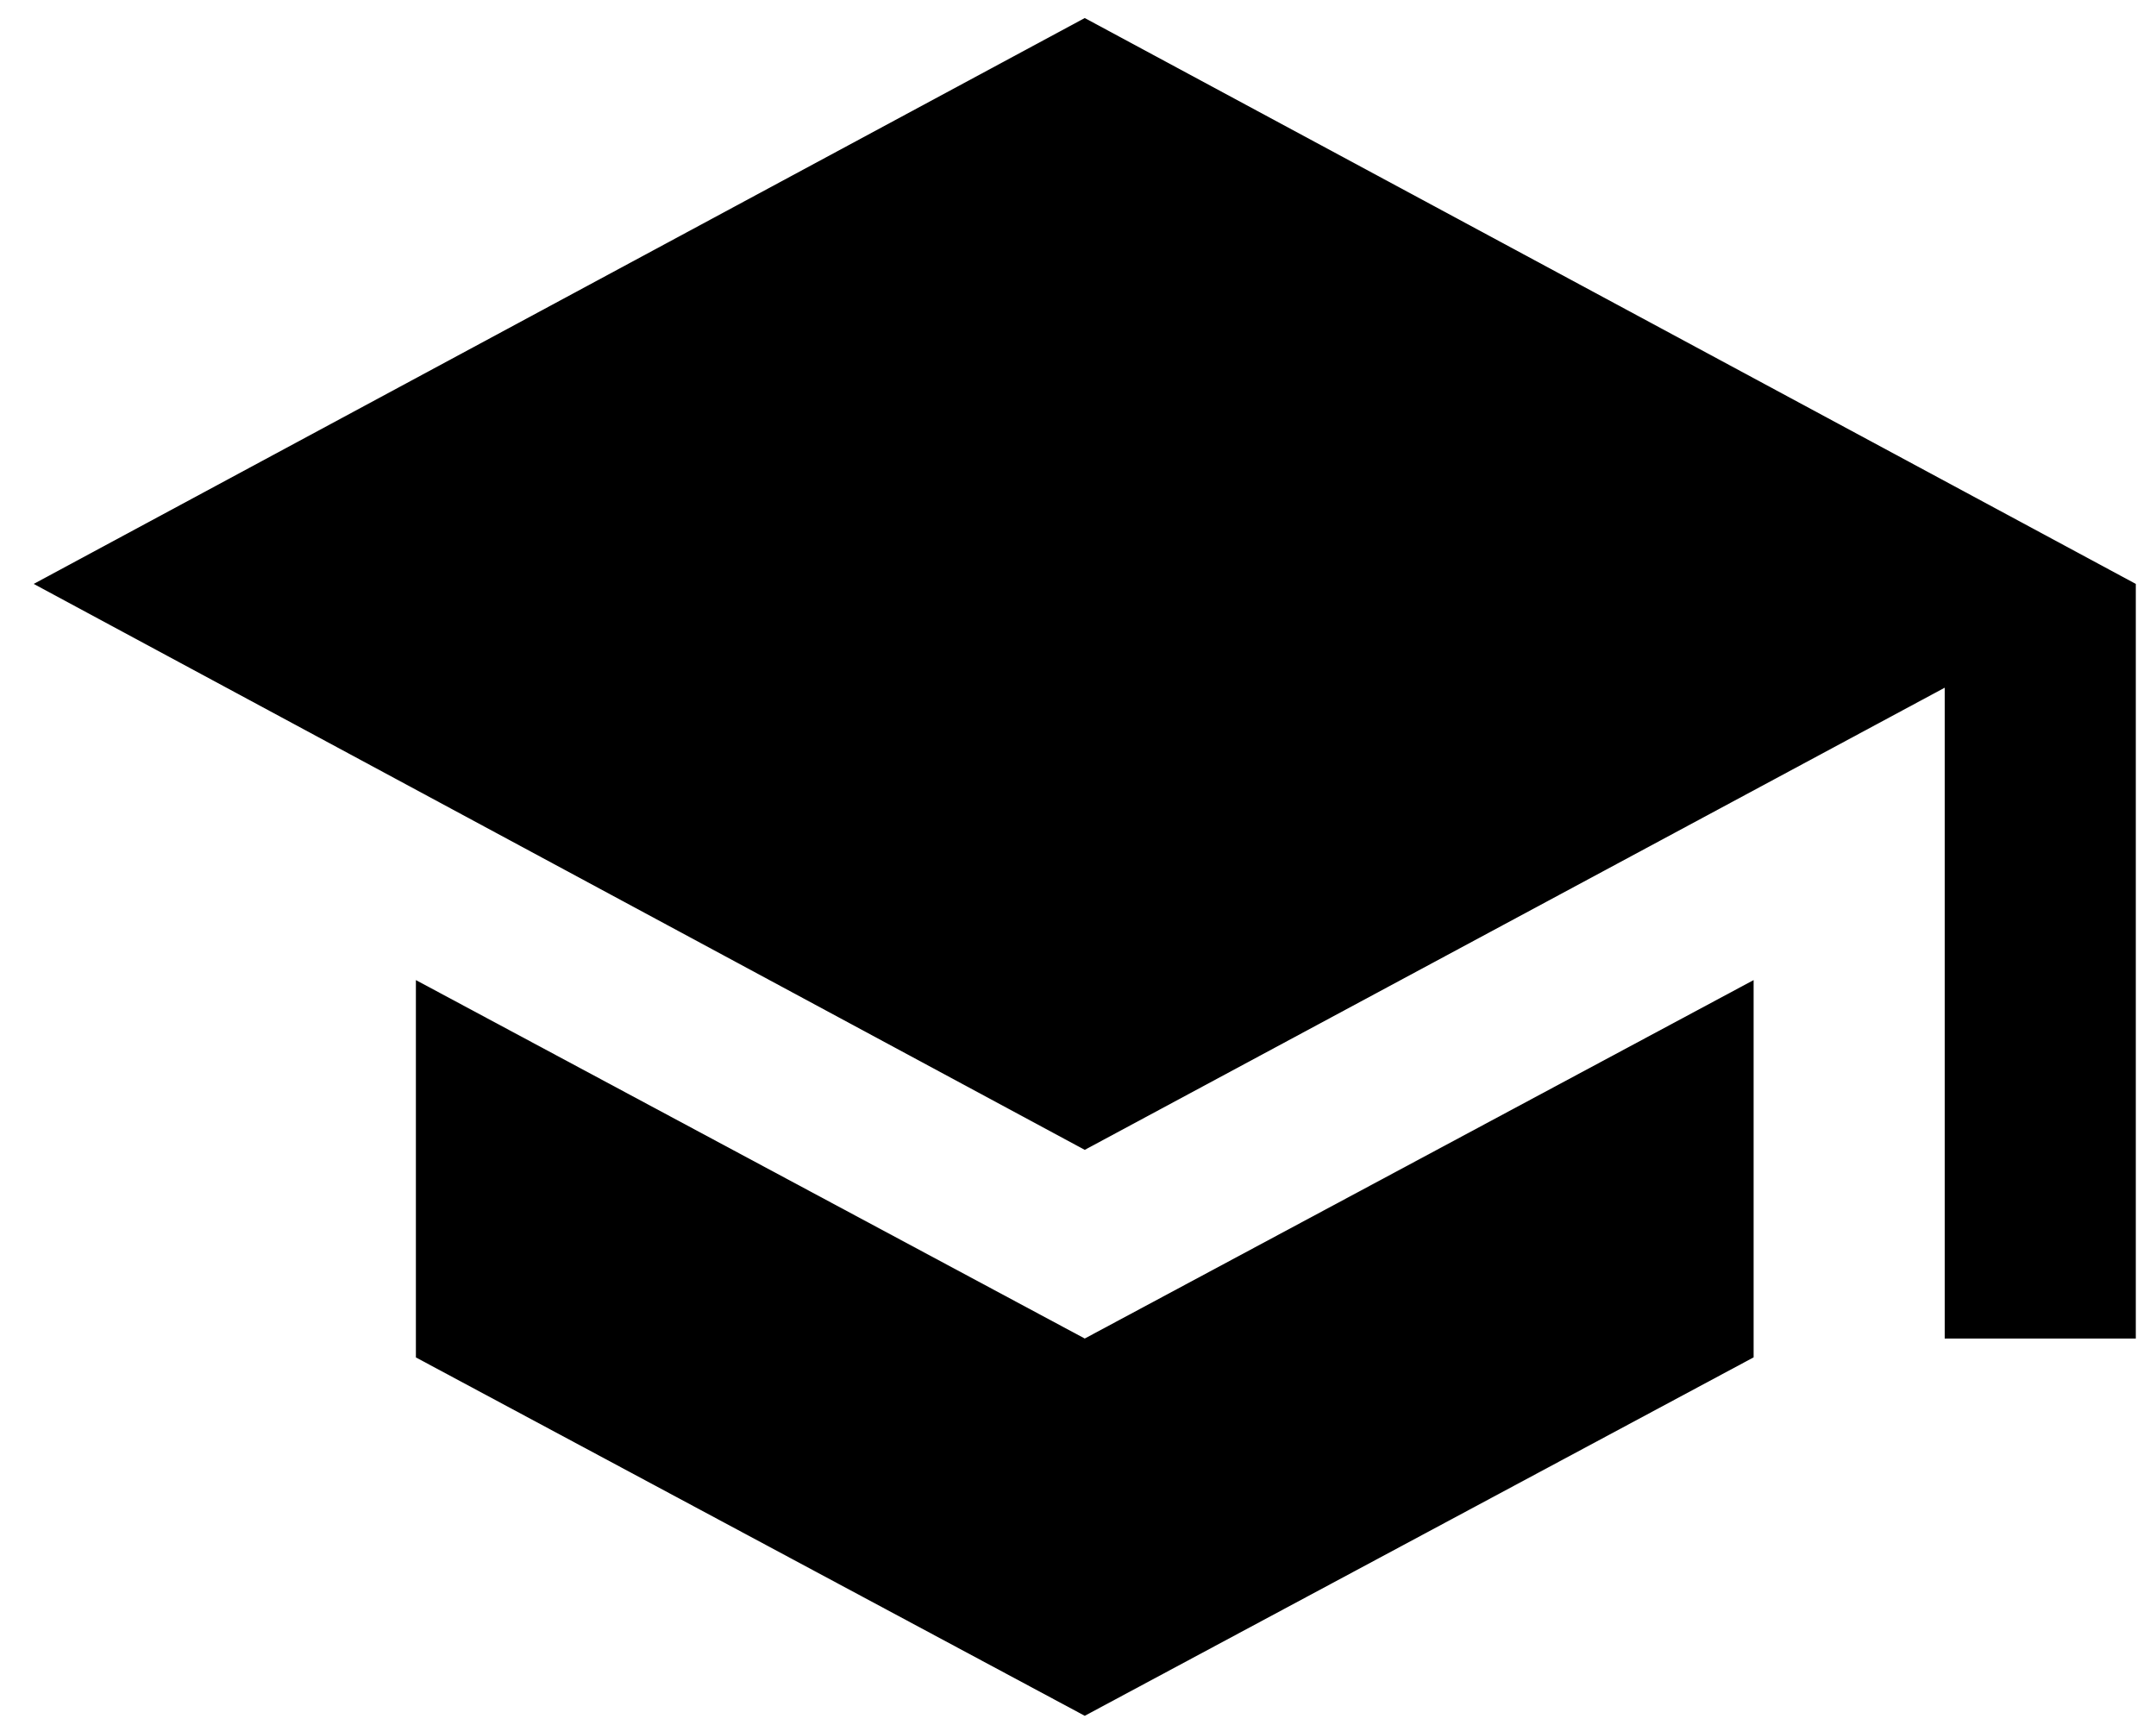 <svg xmlns="http://www.w3.org/2000/svg" width="30" height="24" viewBox="0 0 30 24">
    <path fill="currentColor" fill-rule="nonzero" d="M5.787 13.636v5.25l9.307 4.986 9.307-4.987v-5.249l-9.307 4.987-9.307-4.987zM15.094.251L.469 8.124l14.625 7.874 11.966-6.43v9.055h2.659V8.124L15.094.251z"/>
</svg>
